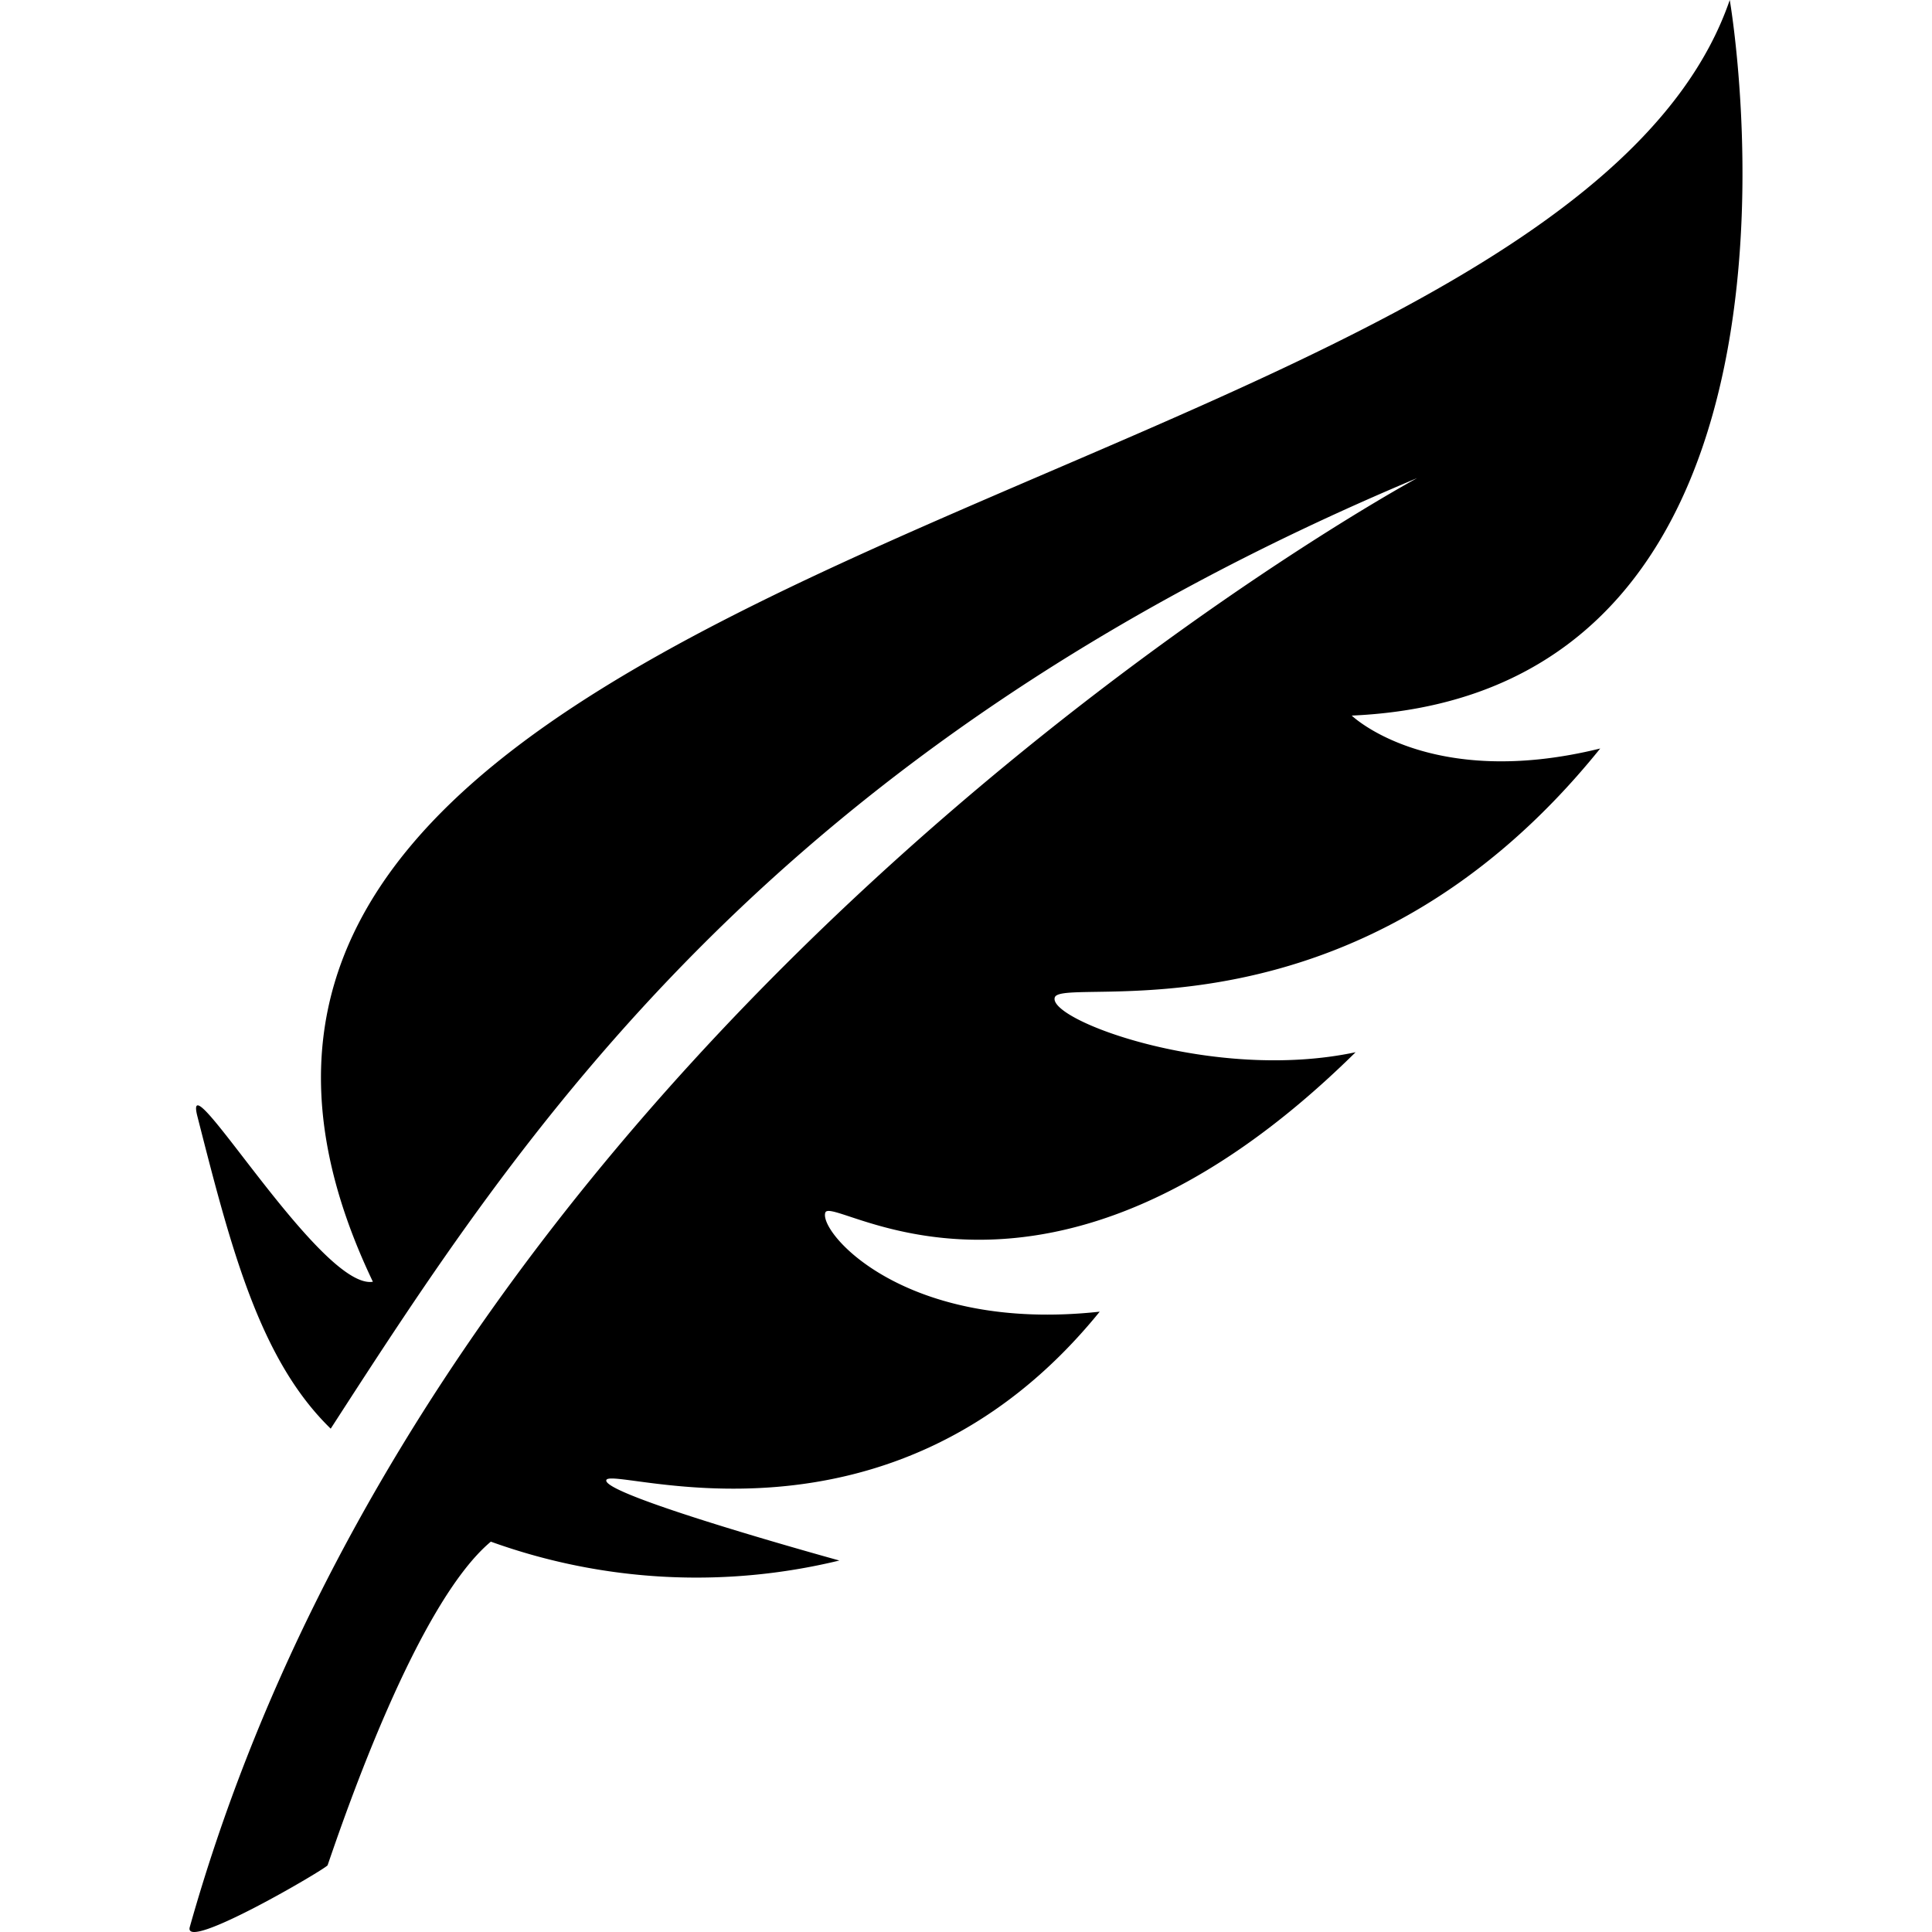 <?xml version="1.0" encoding="UTF-8" standalone="no"?>
<svg
   data-name="Layer 1"
   viewBox="0 0 1000 1000"
   x="0px"
   y="0px"
   version="1.1"
   id="svg12"
   width="1000"
   height="1000"
   xmlns="http://www.w3.org/2000/svg"
   xmlns:svg="http://www.w3.org/2000/svg"
   xmlns:rdf="http://www.w3.org/1999/02/22-rdf-syntax-ns#"
   xmlns:cc="http://creativecommons.org/ns#"
   xmlns:dc="http://purl.org/dc/elements/1.1/">
  <defs
     id="defs16" />
  <title
     id="title2">education</title>
  <path
     d="M 895.318,1.8499586e-5 C 804.538,264.399 11.618,283.739 193.006,663.429 c -27.034,4.51 -99.264,-118.713 -90.846,-85.649 17.49,68.714 32.331,126.05 69.014,161.697 97.284,-150.531 226.387,-351.155 562.383,-492.037 0.13,-0.055 -500.131,269.982 -635.324,749.978 -3.804,13.51 70.754,-30.281 71.339,-31.981 9.079,-26.424 46.403,-135.595 84.483,-167.481 a 313.765,313.765 0 0 0 180.396,9.766 c 0,0 -123.351,-33.953 -120.61,-41.651 2.737,-7.699 147.239,46.193 255.371,-87.152 -101.085,11.054 -145.599,-41.242 -142.025,-51.284 3.573,-10.042 114.156,75.185 274.473,-83.006 -73.392,15.634 -159.838,-16.745 -155.684,-28.415 4.151,-11.672 155.684,28.415 282.298,-128.795 -88.363,21.804 -128.62,-17.031 -128.62,-17.031 C 957.524,358.997 895.318,1.8499586e-5 895.318,1.8499586e-5 Z"
     id="path4"
     style="stroke-width:13.149" />
</svg>

